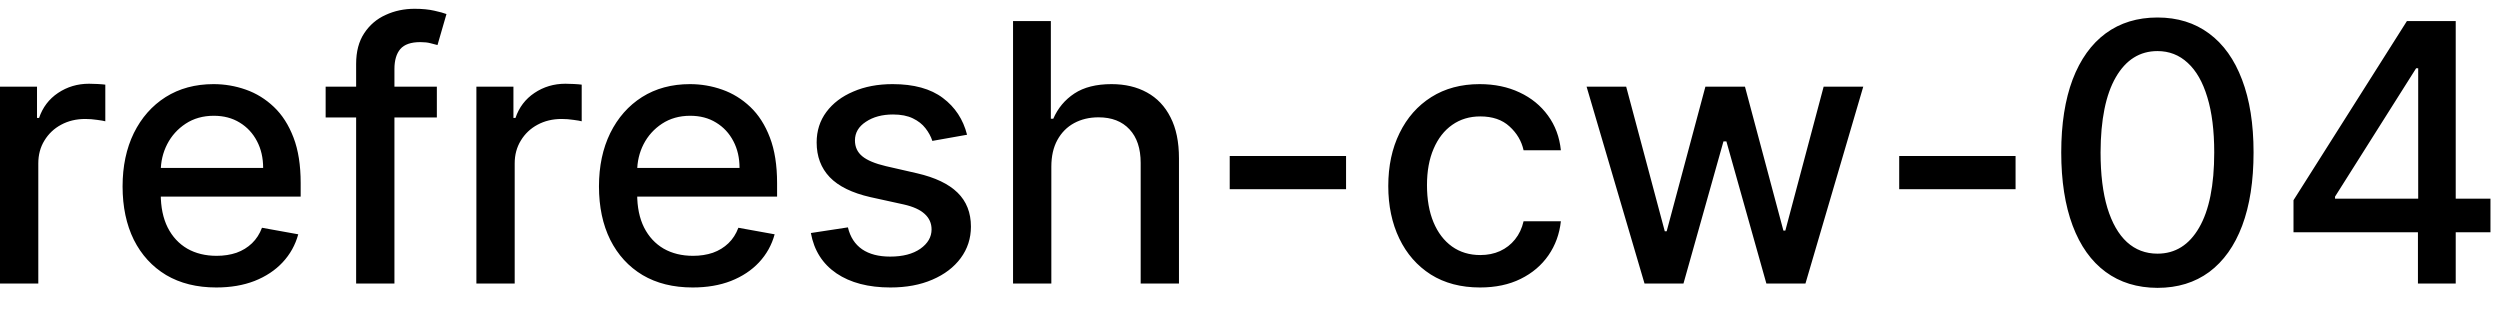 <svg width="97" height="12" viewBox="0 0 97 12" fill="none" xmlns="http://www.w3.org/2000/svg">
<path d="M-0.001 11V3.364H1.436V4.577H1.516C1.655 4.166 1.9 3.843 2.251 3.607C2.606 3.369 3.007 3.249 3.455 3.249C3.547 3.249 3.657 3.253 3.783 3.259C3.912 3.266 4.013 3.274 4.086 3.284V4.706C4.026 4.689 3.92 4.671 3.768 4.651C3.615 4.628 3.463 4.616 3.31 4.616C2.959 4.616 2.646 4.691 2.371 4.84C2.099 4.986 1.884 5.19 1.724 5.452C1.565 5.71 1.486 6.005 1.486 6.337V11H-0.001ZM8.39 11.154C7.638 11.154 6.99 10.993 6.446 10.672C5.906 10.347 5.488 9.891 5.193 9.305C4.902 8.715 4.756 8.024 4.756 7.232C4.756 6.449 4.902 5.76 5.193 5.163C5.488 4.567 5.899 4.101 6.426 3.766C6.957 3.432 7.576 3.264 8.286 3.264C8.717 3.264 9.134 3.335 9.539 3.478C9.943 3.62 10.306 3.844 10.627 4.149C10.949 4.454 11.202 4.85 11.388 5.337C11.574 5.821 11.666 6.41 11.666 7.102V7.629H5.596V6.516H10.21C10.21 6.125 10.13 5.778 9.971 5.477C9.812 5.172 9.588 4.931 9.3 4.756C9.015 4.58 8.68 4.492 8.296 4.492C7.878 4.492 7.513 4.595 7.202 4.8C6.894 5.003 6.655 5.268 6.486 5.596C6.32 5.921 6.237 6.274 6.237 6.655V7.525C6.237 8.035 6.327 8.469 6.506 8.827C6.688 9.185 6.942 9.459 7.267 9.648C7.591 9.833 7.971 9.926 8.405 9.926C8.687 9.926 8.944 9.886 9.176 9.807C9.408 9.724 9.608 9.601 9.777 9.439C9.946 9.277 10.075 9.076 10.165 8.837L11.572 9.091C11.459 9.505 11.257 9.868 10.965 10.18C10.677 10.488 10.314 10.728 9.877 10.901C9.442 11.07 8.947 11.154 8.39 11.154ZM16.95 3.364V4.557H12.635V3.364H16.95ZM13.818 11V2.479C13.818 2.001 13.922 1.605 14.131 1.29C14.34 0.972 14.617 0.735 14.961 0.58C15.306 0.42 15.681 0.341 16.085 0.341C16.383 0.341 16.638 0.366 16.851 0.415C17.063 0.462 17.22 0.505 17.323 0.545L16.975 1.748C16.905 1.728 16.816 1.705 16.706 1.678C16.597 1.648 16.464 1.634 16.309 1.634C15.947 1.634 15.689 1.723 15.533 1.902C15.381 2.081 15.304 2.339 15.304 2.678V11H13.818ZM18.484 11V3.364H19.921V4.577H20C20.139 4.166 20.384 3.843 20.736 3.607C21.09 3.369 21.491 3.249 21.939 3.249C22.032 3.249 22.141 3.253 22.267 3.259C22.396 3.266 22.497 3.274 22.57 3.284V4.706C22.511 4.689 22.405 4.671 22.252 4.651C22.1 4.628 21.947 4.616 21.795 4.616C21.443 4.616 21.13 4.691 20.855 4.84C20.583 4.986 20.368 5.19 20.209 5.452C20.05 5.71 19.97 6.005 19.97 6.337V11H18.484ZM26.875 11.154C26.122 11.154 25.474 10.993 24.931 10.672C24.39 10.347 23.973 9.891 23.678 9.305C23.386 8.715 23.24 8.024 23.24 7.232C23.24 6.449 23.386 5.76 23.678 5.163C23.973 4.567 24.384 4.101 24.911 3.766C25.441 3.432 26.061 3.264 26.77 3.264C27.201 3.264 27.619 3.335 28.023 3.478C28.427 3.62 28.79 3.844 29.112 4.149C29.433 4.454 29.687 4.85 29.872 5.337C30.058 5.821 30.151 6.41 30.151 7.102V7.629H24.08V6.516H28.694C28.694 6.125 28.614 5.778 28.455 5.477C28.296 5.172 28.073 4.931 27.784 4.756C27.499 4.58 27.165 4.492 26.78 4.492C26.362 4.492 25.998 4.595 25.686 4.8C25.378 5.003 25.139 5.268 24.97 5.596C24.805 5.921 24.722 6.274 24.722 6.655V7.525C24.722 8.035 24.811 8.469 24.99 8.827C25.172 9.185 25.426 9.459 25.751 9.648C26.076 9.833 26.455 9.926 26.889 9.926C27.171 9.926 27.428 9.886 27.66 9.807C27.892 9.724 28.093 9.601 28.262 9.439C28.431 9.277 28.56 9.076 28.649 8.837L30.056 9.091C29.944 9.505 29.741 9.868 29.45 10.18C29.161 10.488 28.799 10.728 28.361 10.901C27.927 11.07 27.431 11.154 26.875 11.154ZM37.522 5.228L36.175 5.467C36.119 5.294 36.029 5.13 35.907 4.974C35.787 4.819 35.625 4.691 35.419 4.592C35.214 4.492 34.957 4.442 34.649 4.442C34.228 4.442 33.877 4.537 33.595 4.726C33.313 4.911 33.172 5.152 33.172 5.447C33.172 5.702 33.267 5.907 33.456 6.063C33.645 6.219 33.95 6.347 34.37 6.446L35.584 6.724C36.286 6.887 36.81 7.137 37.154 7.475C37.499 7.813 37.672 8.252 37.672 8.793C37.672 9.25 37.539 9.658 37.274 10.016C37.012 10.37 36.646 10.649 36.175 10.851C35.708 11.053 35.166 11.154 34.549 11.154C33.694 11.154 32.997 10.972 32.456 10.607C31.916 10.239 31.585 9.717 31.462 9.041L32.899 8.822C32.988 9.197 33.172 9.48 33.451 9.673C33.729 9.862 34.092 9.956 34.539 9.956C35.027 9.956 35.416 9.855 35.708 9.653C35.999 9.447 36.145 9.197 36.145 8.902C36.145 8.663 36.056 8.463 35.877 8.3C35.701 8.138 35.431 8.015 35.066 7.933L33.774 7.649C33.061 7.487 32.534 7.228 32.193 6.874C31.855 6.519 31.686 6.07 31.686 5.526C31.686 5.076 31.812 4.681 32.064 4.343C32.316 4.005 32.663 3.741 33.108 3.553C33.552 3.36 34.06 3.264 34.634 3.264C35.459 3.264 36.109 3.443 36.583 3.801C37.057 4.156 37.37 4.631 37.522 5.228ZM40.792 6.466V11H39.306V0.818H40.773V4.607H40.867C41.046 4.196 41.319 3.869 41.687 3.627C42.055 3.385 42.536 3.264 43.129 3.264C43.653 3.264 44.11 3.372 44.501 3.587C44.896 3.803 45.201 4.124 45.416 4.552C45.635 4.976 45.744 5.506 45.744 6.143V11H44.258V6.322C44.258 5.762 44.114 5.327 43.825 5.019C43.537 4.708 43.136 4.552 42.622 4.552C42.271 4.552 41.956 4.626 41.677 4.776C41.402 4.925 41.185 5.143 41.026 5.432C40.87 5.717 40.792 6.062 40.792 6.466ZM52.227 6.053V7.341H47.713V6.053H52.227ZM57.425 11.154C56.686 11.154 56.049 10.987 55.516 10.652C54.986 10.314 54.578 9.848 54.293 9.255C54.008 8.662 53.865 7.982 53.865 7.217C53.865 6.441 54.011 5.757 54.303 5.163C54.594 4.567 55.005 4.101 55.536 3.766C56.066 3.432 56.691 3.264 57.41 3.264C57.99 3.264 58.507 3.372 58.961 3.587C59.415 3.799 59.781 4.098 60.06 4.482C60.342 4.867 60.509 5.316 60.562 5.83H59.115C59.036 5.472 58.853 5.163 58.568 4.905C58.287 4.646 57.909 4.517 57.435 4.517C57.02 4.517 56.658 4.626 56.346 4.845C56.038 5.061 55.797 5.369 55.625 5.77C55.453 6.168 55.367 6.638 55.367 7.182C55.367 7.739 55.451 8.219 55.62 8.624C55.789 9.028 56.028 9.341 56.336 9.563C56.648 9.785 57.014 9.896 57.435 9.896C57.717 9.896 57.972 9.845 58.2 9.742C58.432 9.636 58.626 9.485 58.782 9.29C58.941 9.094 59.052 8.859 59.115 8.584H60.562C60.509 9.078 60.348 9.518 60.08 9.906C59.811 10.294 59.452 10.599 59.001 10.821C58.553 11.043 58.028 11.154 57.425 11.154ZM63.807 11L61.56 3.364H63.096L64.593 8.972H64.667L66.169 3.364H67.705L69.196 8.947H69.271L70.757 3.364H72.294L70.052 11H68.535L66.984 5.487H66.87L65.319 11H63.807ZM78.204 6.053V7.341H73.689V6.053H78.204ZM83.71 11.169C82.924 11.166 82.253 10.959 81.696 10.548C81.139 10.137 80.713 9.538 80.418 8.753C80.124 7.967 79.976 7.021 79.976 5.914C79.976 4.81 80.124 3.867 80.418 3.085C80.717 2.303 81.144 1.706 81.701 1.295C82.261 0.884 82.931 0.679 83.71 0.679C84.489 0.679 85.156 0.886 85.713 1.3C86.27 1.711 86.696 2.308 86.991 3.09C87.289 3.869 87.438 4.81 87.438 5.914C87.438 7.024 87.291 7.972 86.996 8.758C86.701 9.54 86.275 10.138 85.718 10.553C85.161 10.963 84.492 11.169 83.71 11.169ZM83.71 9.842C84.399 9.842 84.938 9.505 85.326 8.832C85.717 8.16 85.912 7.187 85.912 5.914C85.912 5.069 85.823 4.355 85.644 3.771C85.468 3.185 85.214 2.741 84.883 2.439C84.555 2.134 84.164 1.982 83.71 1.982C83.024 1.982 82.485 2.32 82.094 2.996C81.703 3.672 81.506 4.645 81.502 5.914C81.502 6.763 81.59 7.48 81.766 8.067C81.945 8.65 82.198 9.093 82.526 9.394C82.855 9.692 83.249 9.842 83.71 9.842ZM88.988 9.011V7.768L93.388 0.818H94.368V2.648H93.746L90.599 7.629V7.709H96.63V9.011H88.988ZM93.816 11V8.634L93.826 8.067V0.818H95.282V11H93.816Z" fill="black"/>
</svg>
